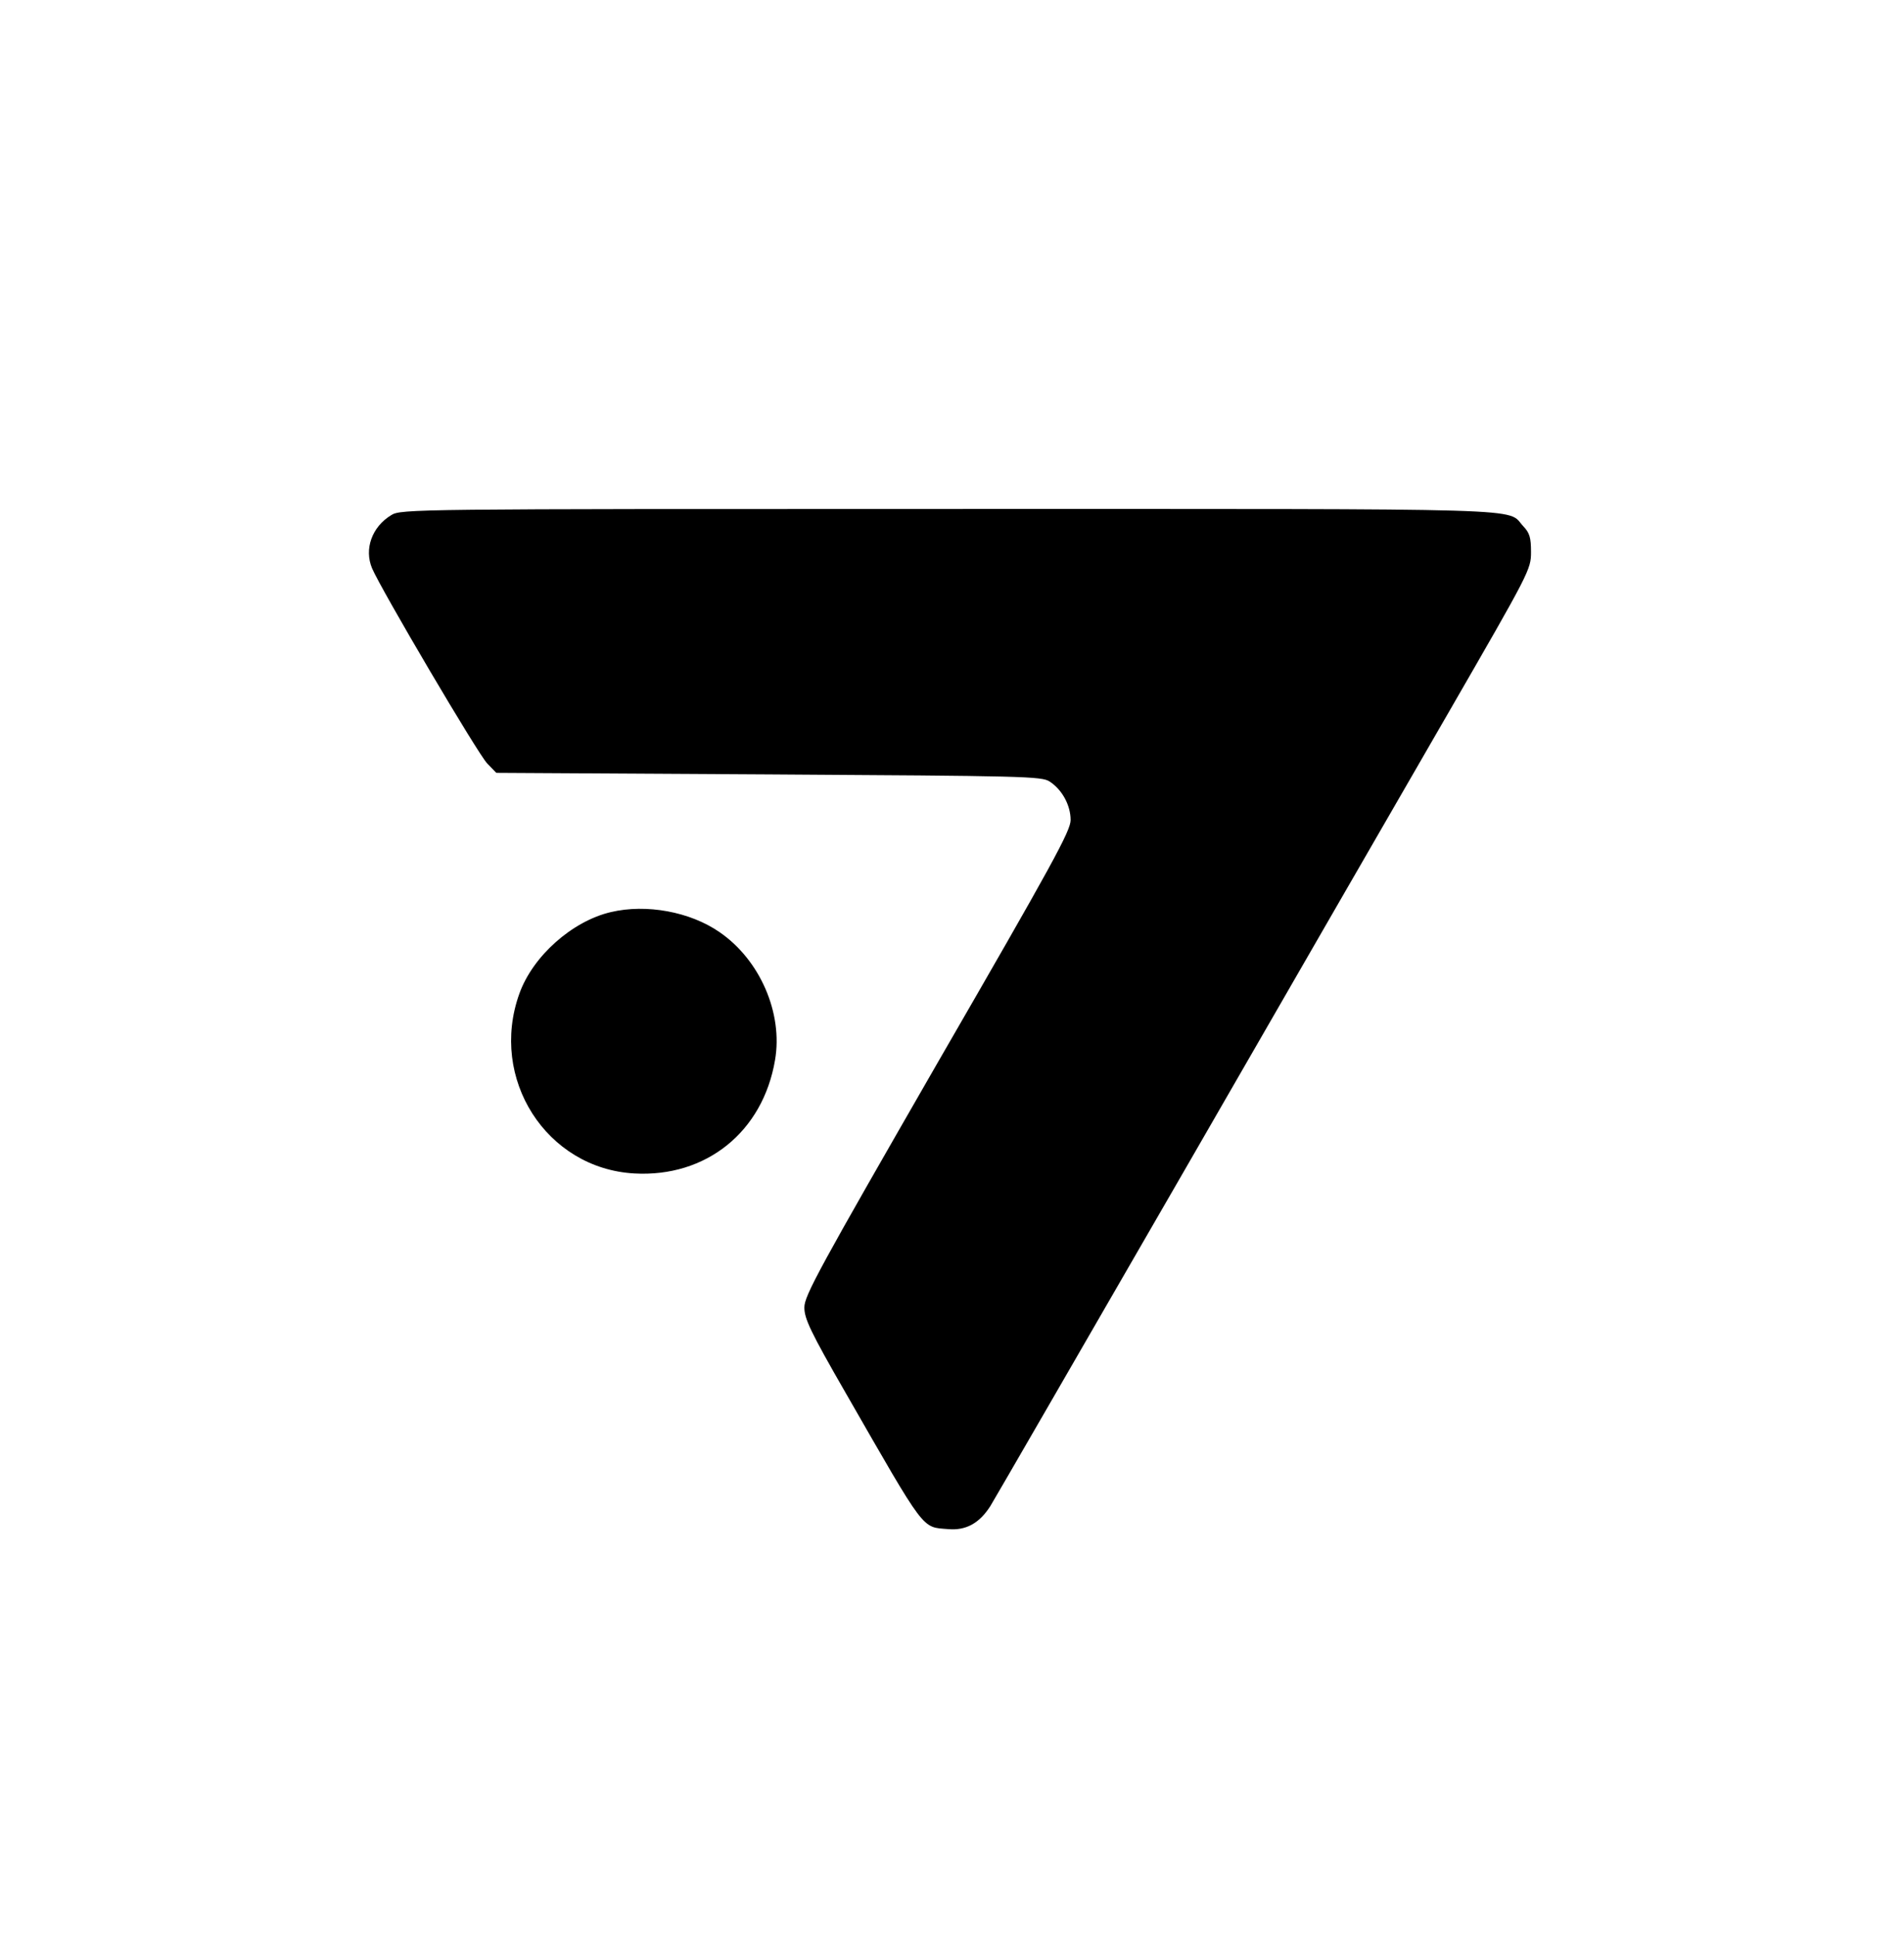 <?xml version="1.0" standalone="no"?>
<!DOCTYPE svg PUBLIC "-//W3C//DTD SVG 20010904//EN"
 "http://www.w3.org/TR/2001/REC-SVG-20010904/DTD/svg10.dtd">
<svg version="1.0" xmlns="http://www.w3.org/2000/svg"
 width="610pt" height="620pt" viewBox="0 0 610 620"
 preserveAspectRatio="xMidYMid meet">

<g transform="translate(0,620) scale(0.1,-0.1)"
fill="#000000" stroke="none">
<path d="M1253 4550 c-61 -37 -87 -108 -61 -170 29 -68 340 -596 369 -625 l29
-30 873 -5 c820 -5 875 -6 900 -23 40 -26 67 -76 67 -123 0 -35 -56 -137 -427
-779 -378 -657 -426 -744 -426 -782 0 -36 19 -77 133 -275 258 -449 242 -428
328 -435 57 -5 100 19 135 74 13 21 288 497 612 1058 323 561 708 1227 854
1480 262 454 266 461 266 517 0 46 -4 61 -25 83 -55 59 73 55 -1837 55 -1725
0 -1759 0 -1790 -20z"/>
<path d="M1957 3279 c-124 -29 -250 -141 -293 -261 -98 -272 86 -560 368 -576
230 -13 412 133 451 363 26 150 -48 321 -178 410 -94 65 -234 91 -348 64z"/>
</g>
</svg>
